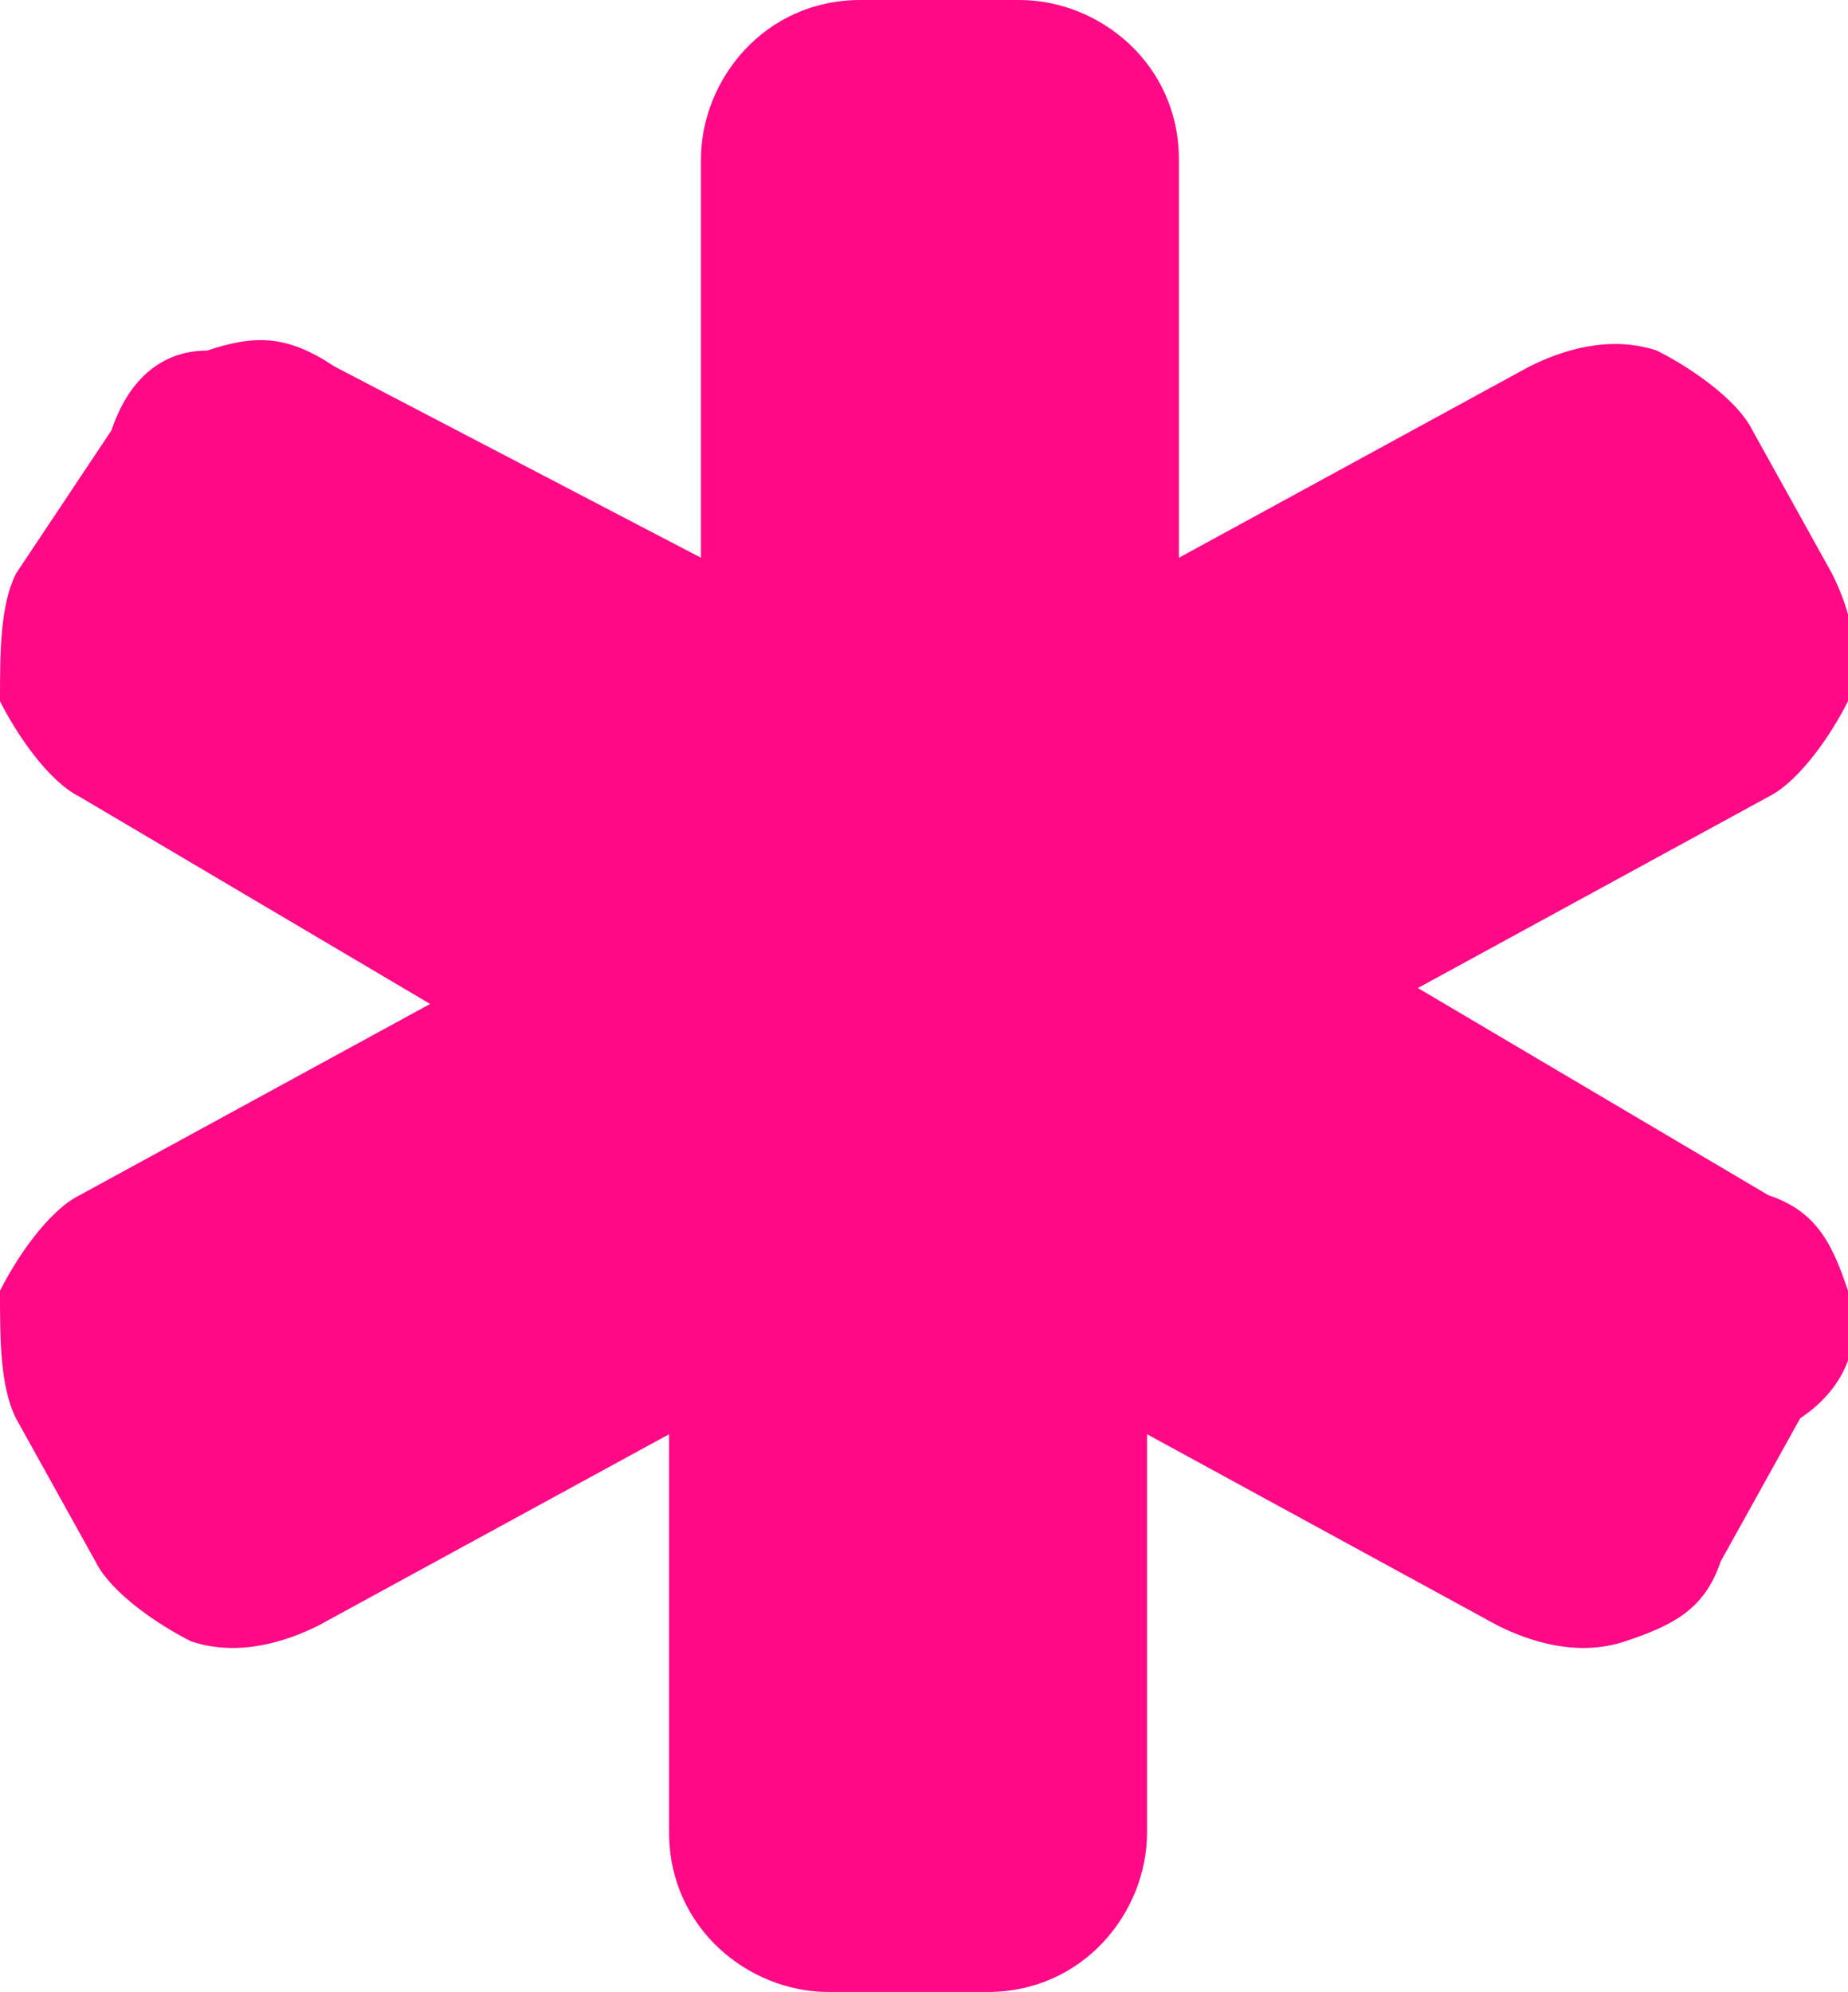 <?xml version="1.0" encoding="utf-8"?>
<!-- Generator: Adobe Illustrator 26.2.0, SVG Export Plug-In . SVG Version: 6.00 Build 0)  -->
<svg version="1.1" id="Layer_1" xmlns="http://www.w3.org/2000/svg" xmlns:xlink="http://www.w3.org/1999/xlink" x="0px" y="0px"
	 viewBox="0 0 11.6 12.5" style="enable-background:new 0 0 11.6 12.5;" xml:space="preserve">
<style type="text/css">
	.st0{fill-rule:evenodd;clip-rule:evenodd;fill:#FF0986;}
</style>
<path id="Forma_1" class="st0" d="M11.6,8.1c-0.1-0.3-0.2-0.5-0.5-0.6L8.9,6.2L11.1,5c0.2-0.1,0.4-0.4,0.5-0.6
	c0.1-0.3,0-0.6-0.1-0.8L11,2.7c-0.1-0.2-0.4-0.4-0.6-0.5c-0.3-0.1-0.6,0-0.8,0.1L7.4,3.5V1c0-0.6-0.5-1-1-1h-1c-0.6,0-1,0.5-1,1v2.5
	L2.1,2.3C1.8,2.1,1.6,2.1,1.3,2.2C1,2.2,0.8,2.4,0.7,2.7L0.1,3.6C0,3.8,0,4.1,0,4.4C0.1,4.6,0.3,4.9,0.5,5l2.2,1.3L0.5,7.5
	C0.3,7.6,0.1,7.9,0,8.1c0,0.3,0,0.6,0.1,0.8l0.5,0.9C0.7,10,1,10.2,1.2,10.3c0.3,0.1,0.6,0,0.8-0.1L4.2,9v2.5c0,0.6,0.5,1,1,1h1
	c0.6,0,1-0.5,1-1V9l2.2,1.2c0.2,0.1,0.5,0.2,0.8,0.1c0.3-0.1,0.5-0.2,0.6-0.5l0.5-0.9C11.6,8.7,11.7,8.4,11.6,8.1z"/>
</svg>
